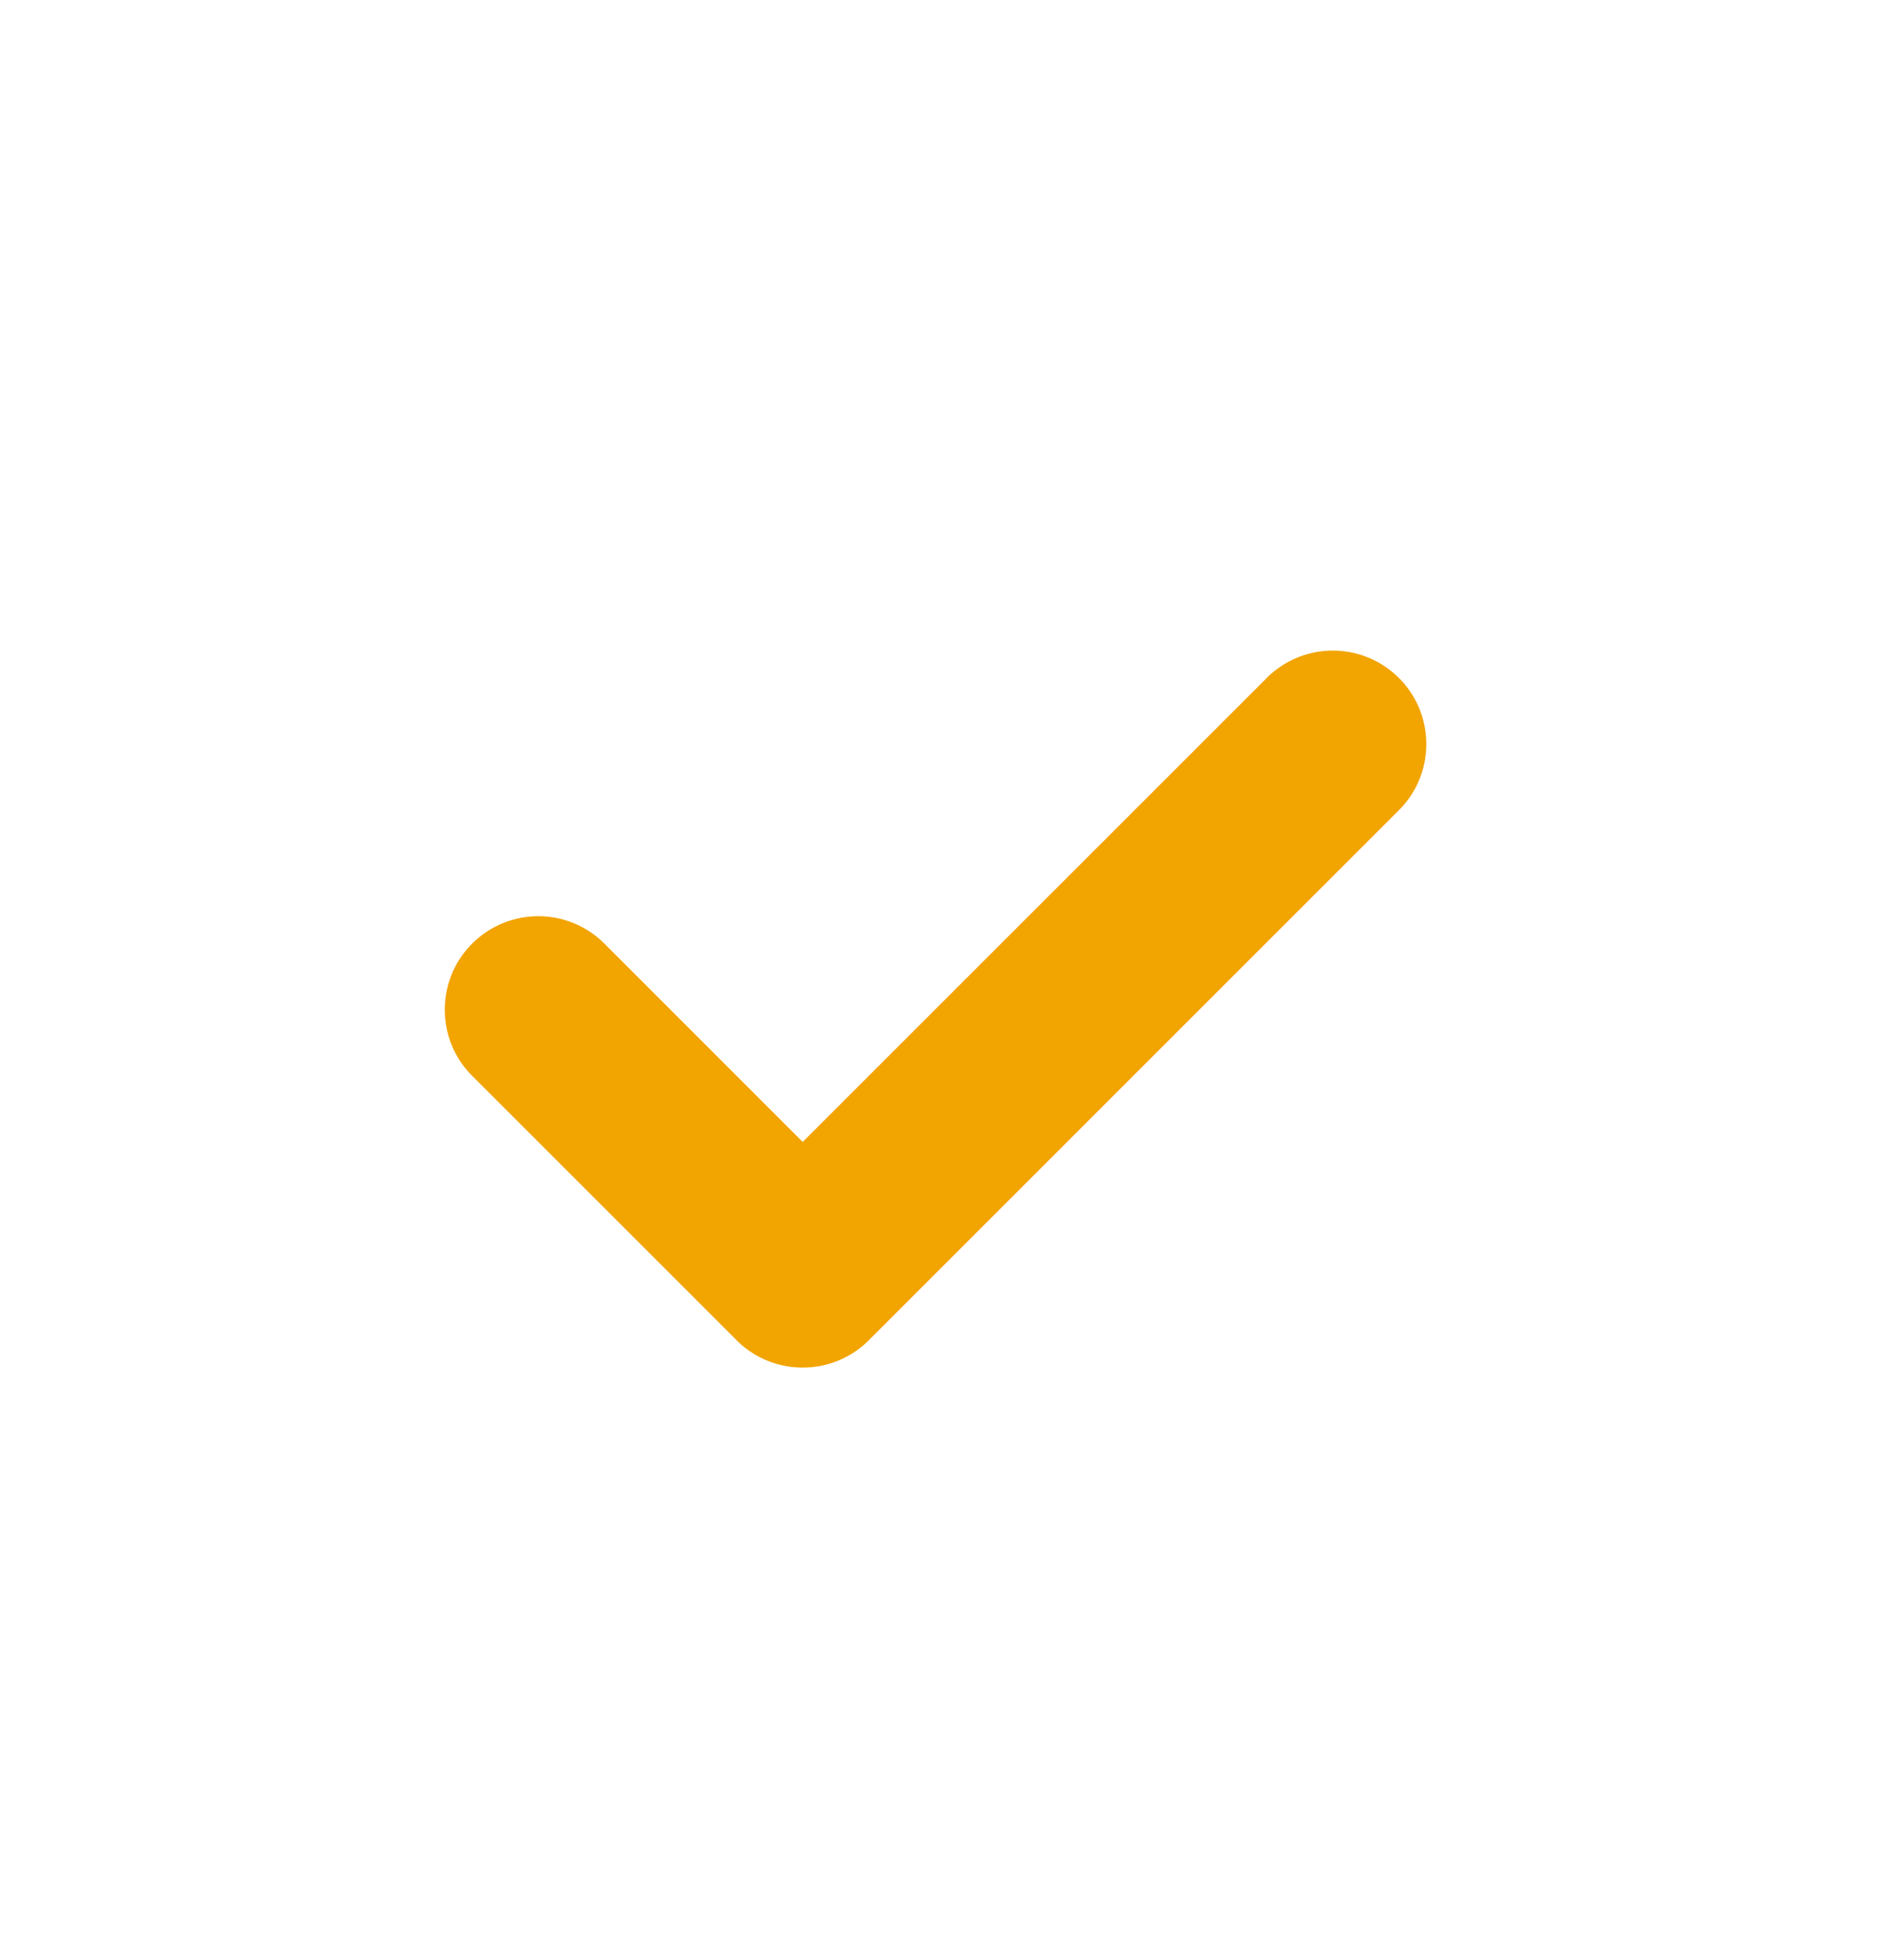 <svg width="28" height="29" fill="none" xmlns="http://www.w3.org/2000/svg"><path fill-rule="evenodd" clip-rule="evenodd" d="M6.984 13.96c-.54.54-.54 1.416 0 1.956l3.894 3.894.017.018c.263.262.605.397.949.404a1.379 1.379 0 001.025-.422l7.804-7.805a1.383 1.383 0 10-1.955-1.956l-6.845 6.845L8.94 13.96a1.383 1.383 0 00-1.956 0z" fill="#F2A400"/></svg>